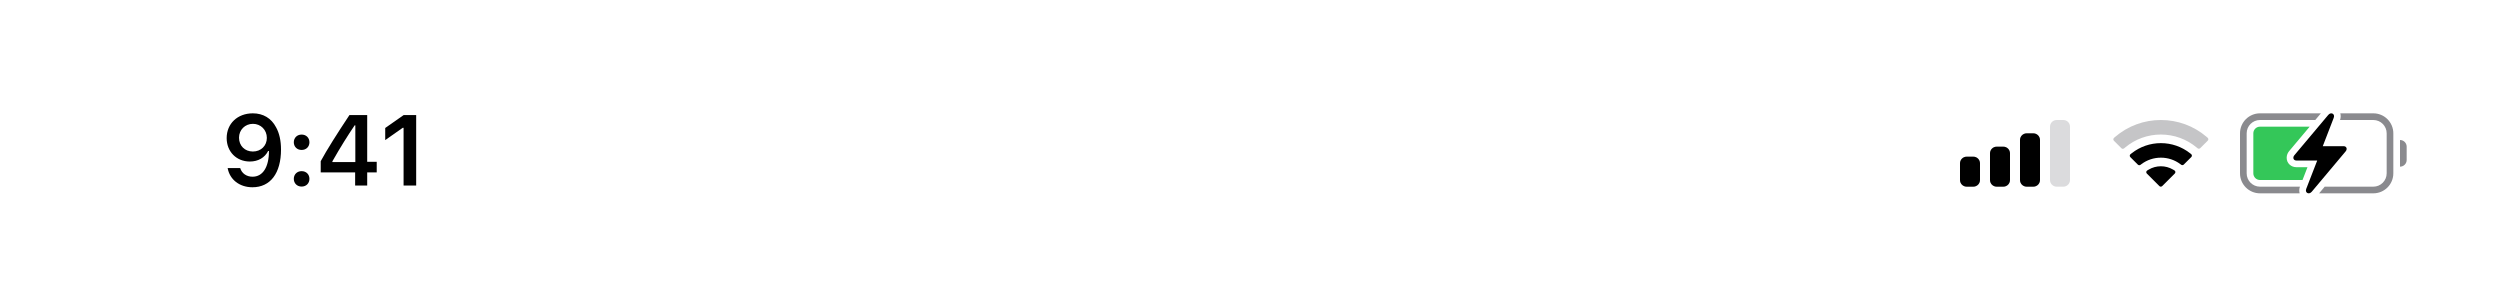 <svg width="1260" height="148" viewBox="0 0 1260 148" fill="none" xmlns="http://www.w3.org/2000/svg">
<path fill-rule="evenodd" clip-rule="evenodd" d="M1021.44 67.2H1024.8C1026.66 67.2 1028.16 68.704 1028.16 70.56V90.72C1028.16 92.576 1026.66 94.08 1024.8 94.08H1021.44C1019.58 94.08 1018.08 92.576 1018.08 90.72V70.56C1018.08 68.704 1019.58 67.2 1021.44 67.2Z" fill="#D1D1D6"/>
<path fill-rule="evenodd" clip-rule="evenodd" d="M1006.32 73.92H1009.68C1011.54 73.92 1013.04 75.424 1013.04 77.28V90.72C1013.04 92.576 1011.54 94.08 1009.68 94.08H1006.32C1004.46 94.08 1002.96 92.576 1002.96 90.72V77.28C1002.96 75.424 1004.46 73.92 1006.32 73.92Z" fill="#D1D1D6"/>
<path fill-rule="evenodd" clip-rule="evenodd" d="M991.2 78.96H994.56C996.416 78.96 997.92 80.464 997.92 82.32V90.72C997.92 92.576 996.416 94.08 994.56 94.08H991.2C989.344 94.08 987.84 92.576 987.84 90.72V82.32C987.84 80.464 989.344 78.96 991.2 78.96Z" fill="#D1D1D6"/>
<path fill-rule="evenodd" clip-rule="evenodd" d="M1036.56 60.48H1039.92C1041.78 60.48 1043.28 61.984 1043.28 63.84V90.72C1043.28 92.576 1041.78 94.08 1039.92 94.08H1036.56C1034.7 94.08 1033.2 92.576 1033.2 90.72V63.84C1033.2 61.984 1034.7 60.48 1036.56 60.48Z" fill="#3C3C43" fill-opacity="0.18"/>
<path fill-rule="evenodd" clip-rule="evenodd" d="M1021.44 67.2H1024.8C1026.66 67.2 1028.16 68.704 1028.16 70.56V90.72C1028.16 92.576 1026.66 94.08 1024.8 94.08H1021.44C1019.58 94.08 1018.08 92.576 1018.08 90.72V70.56C1018.08 68.704 1019.58 67.2 1021.44 67.2Z" fill="black"/>
<path fill-rule="evenodd" clip-rule="evenodd" d="M1006.32 73.92H1009.68C1011.54 73.92 1013.04 75.424 1013.04 77.28V90.72C1013.04 92.576 1011.54 94.08 1009.68 94.08H1006.32C1004.46 94.08 1002.96 92.576 1002.96 90.72V77.28C1002.96 75.424 1004.46 73.92 1006.32 73.92Z" fill="black"/>
<path fill-rule="evenodd" clip-rule="evenodd" d="M991.2 78.96H994.56C996.416 78.96 997.92 80.464 997.92 82.32V90.72C997.92 92.576 996.416 94.08 994.56 94.08H991.2C989.344 94.08 987.84 92.576 987.84 90.72V82.32C987.84 80.464 989.344 78.96 991.2 78.96Z" fill="black"/>
<path d="M1089.09 83.797C1091.23 83.797 1093.32 84.362 1095.16 85.438L1095.91 85.874C1096.47 86.205 1096.57 86.979 1096.11 87.441L1089.74 93.788C1089.35 94.177 1088.72 94.177 1088.33 93.788L1082.01 87.482C1081.54 87.022 1081.64 86.252 1082.2 85.919L1082.94 85.481C1084.79 84.377 1086.91 83.797 1089.09 83.797Z" fill="black"/>
<path d="M1089.09 72.139C1094.43 72.139 1099.56 73.912 1103.74 77.196L1104.33 77.66C1104.81 78.03 1104.85 78.727 1104.42 79.15L1100.62 82.939C1100.27 83.289 1099.72 83.329 1099.32 83.033L1098.85 82.689C1096.03 80.59 1092.63 79.465 1089.09 79.465C1085.52 79.465 1082.1 80.604 1079.27 82.727L1078.8 83.074C1078.4 83.373 1077.85 83.334 1077.49 82.982L1073.7 79.195C1073.27 78.773 1073.31 78.077 1073.78 77.707L1074.37 77.242C1078.56 73.929 1083.71 72.139 1089.09 72.139Z" fill="black"/>
<path d="M1089.09 60.48C1097.57 60.48 1105.68 63.472 1112.1 68.957L1112.65 69.425C1113.09 69.804 1113.12 70.478 1112.71 70.889L1108.92 74.666C1108.55 75.032 1107.97 75.057 1107.57 74.725L1107.1 74.333C1102.04 70.106 1095.71 67.806 1089.09 67.806C1082.44 67.806 1076.08 70.121 1071.02 74.375L1070.55 74.769C1070.16 75.103 1069.57 75.078 1069.2 74.712L1065.41 70.936C1065 70.525 1065.03 69.852 1065.47 69.473L1066.01 69.005C1072.44 63.49 1080.58 60.48 1089.09 60.48Z" fill="#3C3C43" fill-opacity="0.3"/>
<path d="M1157.31 80.898H1167.88L1162.35 95.155C1161.56 97.211 1163.72 98.282 1165.12 96.633L1182.2 76.292C1182.55 75.885 1182.72 75.477 1182.72 75.035C1182.72 74.253 1182.1 73.675 1181.25 73.675H1170.68L1176.19 59.401C1176.99 57.362 1174.82 56.274 1173.44 57.923L1156.34 78.264C1156 78.689 1155.84 79.079 1155.84 79.521C1155.84 80.32 1156.46 80.898 1157.31 80.898Z" fill="black"/>
<path d="M1166.9 60.48H1139.04C1135.33 60.48 1132.32 63.489 1132.32 67.2V87.36C1132.32 91.071 1135.33 94.08 1139.04 94.08H1159.17C1158.78 95.166 1158.72 96.358 1159.03 97.44H1139.04C1133.47 97.44 1128.96 92.927 1128.96 87.36V67.2C1128.96 61.633 1133.47 57.12 1139.04 57.12H1169.72L1166.9 60.48Z" fill="#3C3C43" fill-opacity="0.6"/>
<path d="M1171.65 94.08H1196.16C1199.87 94.08 1202.88 91.071 1202.88 87.36V67.2C1202.88 63.489 1199.87 60.48 1196.16 60.48H1179.37C1179.77 59.39 1179.83 58.2 1179.51 57.12H1196.16C1201.73 57.12 1206.24 61.633 1206.24 67.2V87.36C1206.24 92.927 1201.73 97.44 1196.16 97.44H1168.83L1171.65 94.08Z" fill="#3C3C43" fill-opacity="0.6"/>
<path d="M1209.6 70.56C1211.46 70.56 1212.96 72.064 1212.96 73.92V80.64C1212.96 82.496 1211.46 84 1209.6 84V70.56Z" fill="#3C3C43" fill-opacity="0.6"/>
<path d="M1164.07 63.84L1153.75 76.121L1153.74 76.141C1153.02 77.018 1152.48 78.135 1152.48 79.521C1152.48 82.393 1154.83 84.258 1157.31 84.258H1162.97L1160.47 90.72H1139.04C1137.18 90.72 1135.68 89.216 1135.68 87.36V67.2C1135.68 65.344 1137.18 63.84 1139.04 63.84H1164.07Z" fill="#34C759"/>
<path d="M127.234 94.379C136.265 94.379 141.63 87.316 141.63 75.356C141.63 70.852 140.769 67.062 139.12 64.134C136.733 59.581 132.623 57.12 127.431 57.12C119.703 57.12 114.24 62.313 114.24 69.597C114.24 76.438 119.162 81.409 125.929 81.409C130.088 81.409 133.46 79.465 135.133 76.094H135.207C135.207 76.094 135.306 76.094 135.33 76.094C135.379 76.094 135.552 76.094 135.552 76.094C135.552 84.215 132.476 89.063 127.283 89.063C124.231 89.063 121.869 87.389 121.057 84.707H114.732C115.79 90.54 120.737 94.379 127.234 94.379ZM127.455 76.365C123.37 76.365 120.466 73.461 120.466 69.4C120.466 65.438 123.518 62.411 127.48 62.411C131.442 62.411 134.494 65.487 134.494 69.499C134.494 73.461 131.516 76.365 127.455 76.365Z" fill="black"/>
<path d="M152.016 94.034C154.354 94.034 155.954 92.361 155.954 90.146C155.954 87.906 154.354 86.257 152.016 86.257C149.703 86.257 148.079 87.906 148.079 90.146C148.079 92.361 149.703 94.034 152.016 94.034ZM152.016 75.577C154.354 75.577 155.954 73.928 155.954 71.713C155.954 69.474 154.354 67.825 152.016 67.825C149.703 67.825 148.079 69.474 148.079 71.713C148.079 73.928 149.703 75.577 152.016 75.577Z" fill="black"/>
<path d="M178.989 93.517H185.068V86.897H189.867V81.532H185.068V58.006H176.11C169.835 67.456 164.839 75.356 161.64 81.237V86.897H178.989V93.517ZM167.521 81.311C171.656 74.027 175.347 68.194 178.743 63.174H179.088V81.68H167.521V81.311Z" fill="black"/>
<path d="M203.403 93.517H209.752V58.006H203.427L194.15 64.503V70.606L202.984 64.404H203.403V93.517Z" fill="black"/>
</svg>
